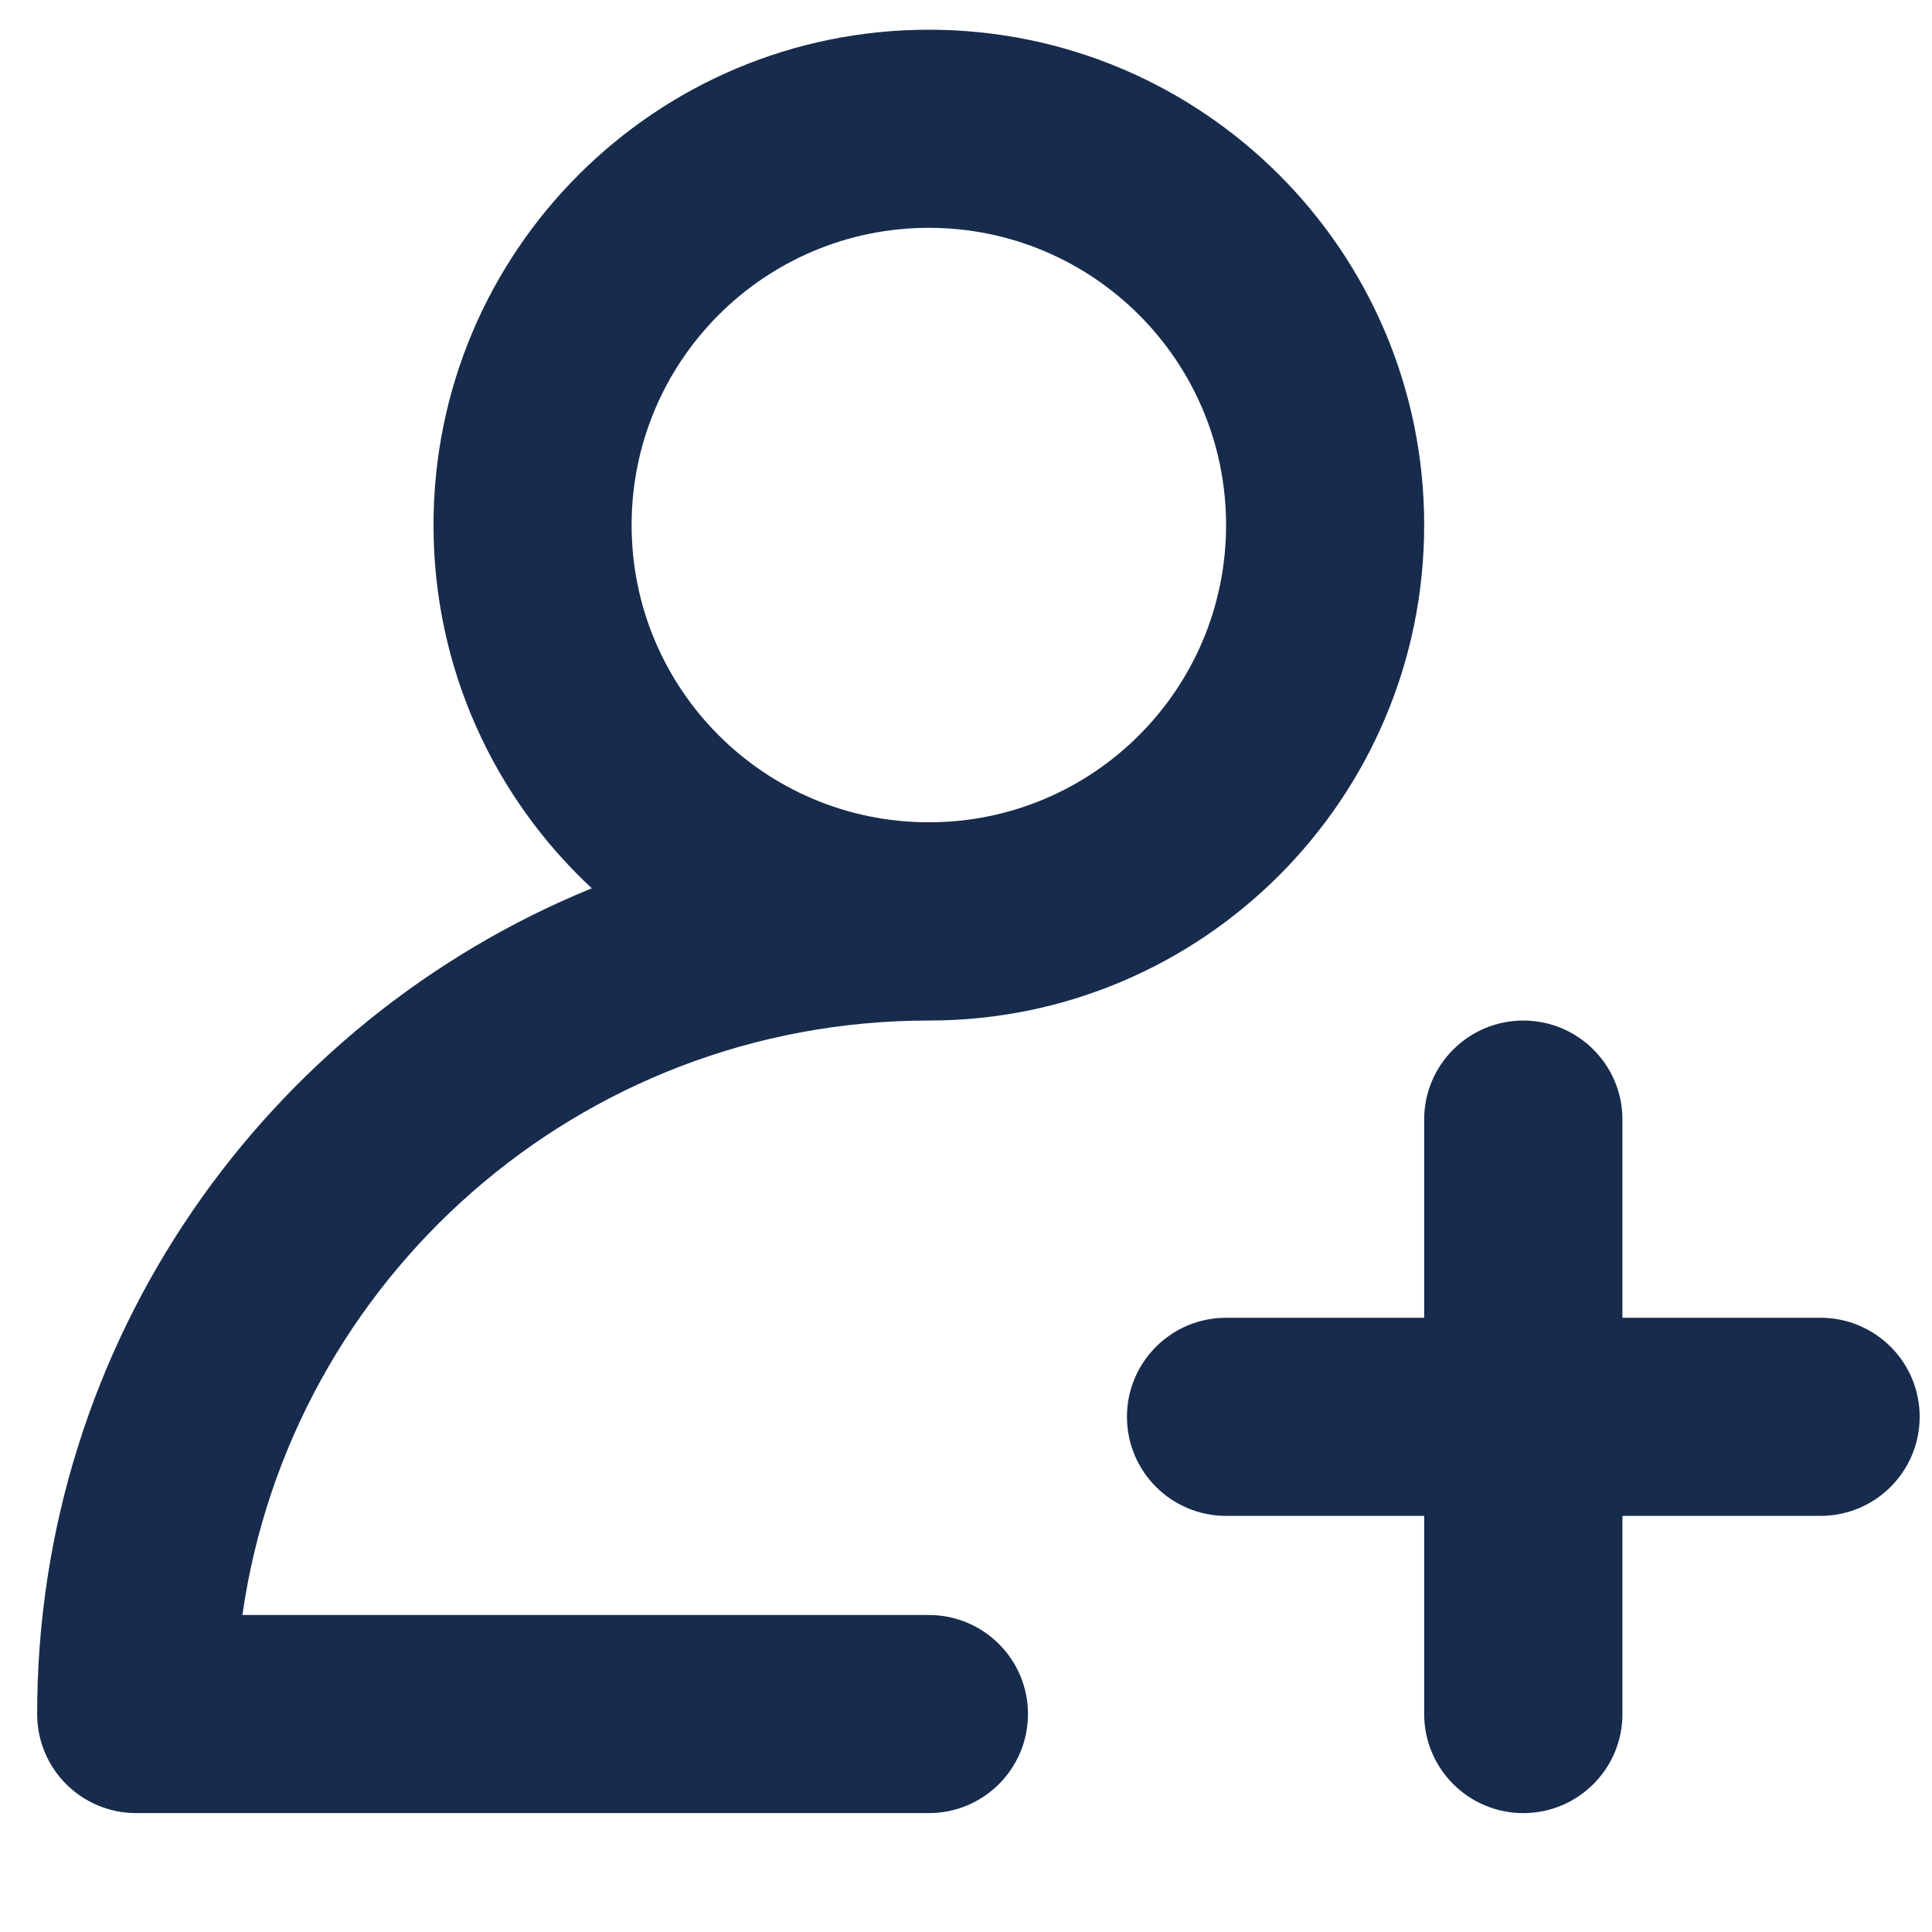 <svg width="13" height="13" viewBox="0 0 13 13" fill="none" xmlns="http://www.w3.org/2000/svg">
<path fill-rule="evenodd" clip-rule="evenodd" d="M6.25 6.867C8.091 6.867 9.583 5.374 9.583 3.533C9.583 1.692 8.091 0.2 6.25 0.2C4.409 0.2 2.917 1.692 2.917 3.533C2.917 4.499 3.327 5.368 3.982 5.977C1.793 6.871 0.25 9.022 0.25 11.533C0.25 11.902 0.548 12.2 0.917 12.2H6.25C6.618 12.2 6.917 11.902 6.917 11.533C6.917 11.165 6.618 10.867 6.25 10.867H1.631C1.954 8.605 3.899 6.867 6.25 6.867ZM8.25 3.533C8.25 4.638 7.355 5.533 6.25 5.533C5.145 5.533 4.25 4.638 4.25 3.533C4.25 2.429 5.145 1.533 6.25 1.533C7.355 1.533 8.25 2.429 8.25 3.533Z" fill="#172B4D"/>
<path d="M9.583 7.533C9.583 7.165 9.882 6.867 10.25 6.867C10.618 6.867 10.917 7.165 10.917 7.533V8.867H12.25C12.618 8.867 12.917 9.165 12.917 9.533C12.917 9.902 12.618 10.2 12.25 10.2H10.917V11.533C10.917 11.902 10.618 12.2 10.25 12.2C9.882 12.2 9.583 11.902 9.583 11.533V10.2H8.25C7.882 10.2 7.583 9.902 7.583 9.533C7.583 9.165 7.882 8.867 8.25 8.867H9.583V7.533Z" fill="#172B4D"/>
</svg>
